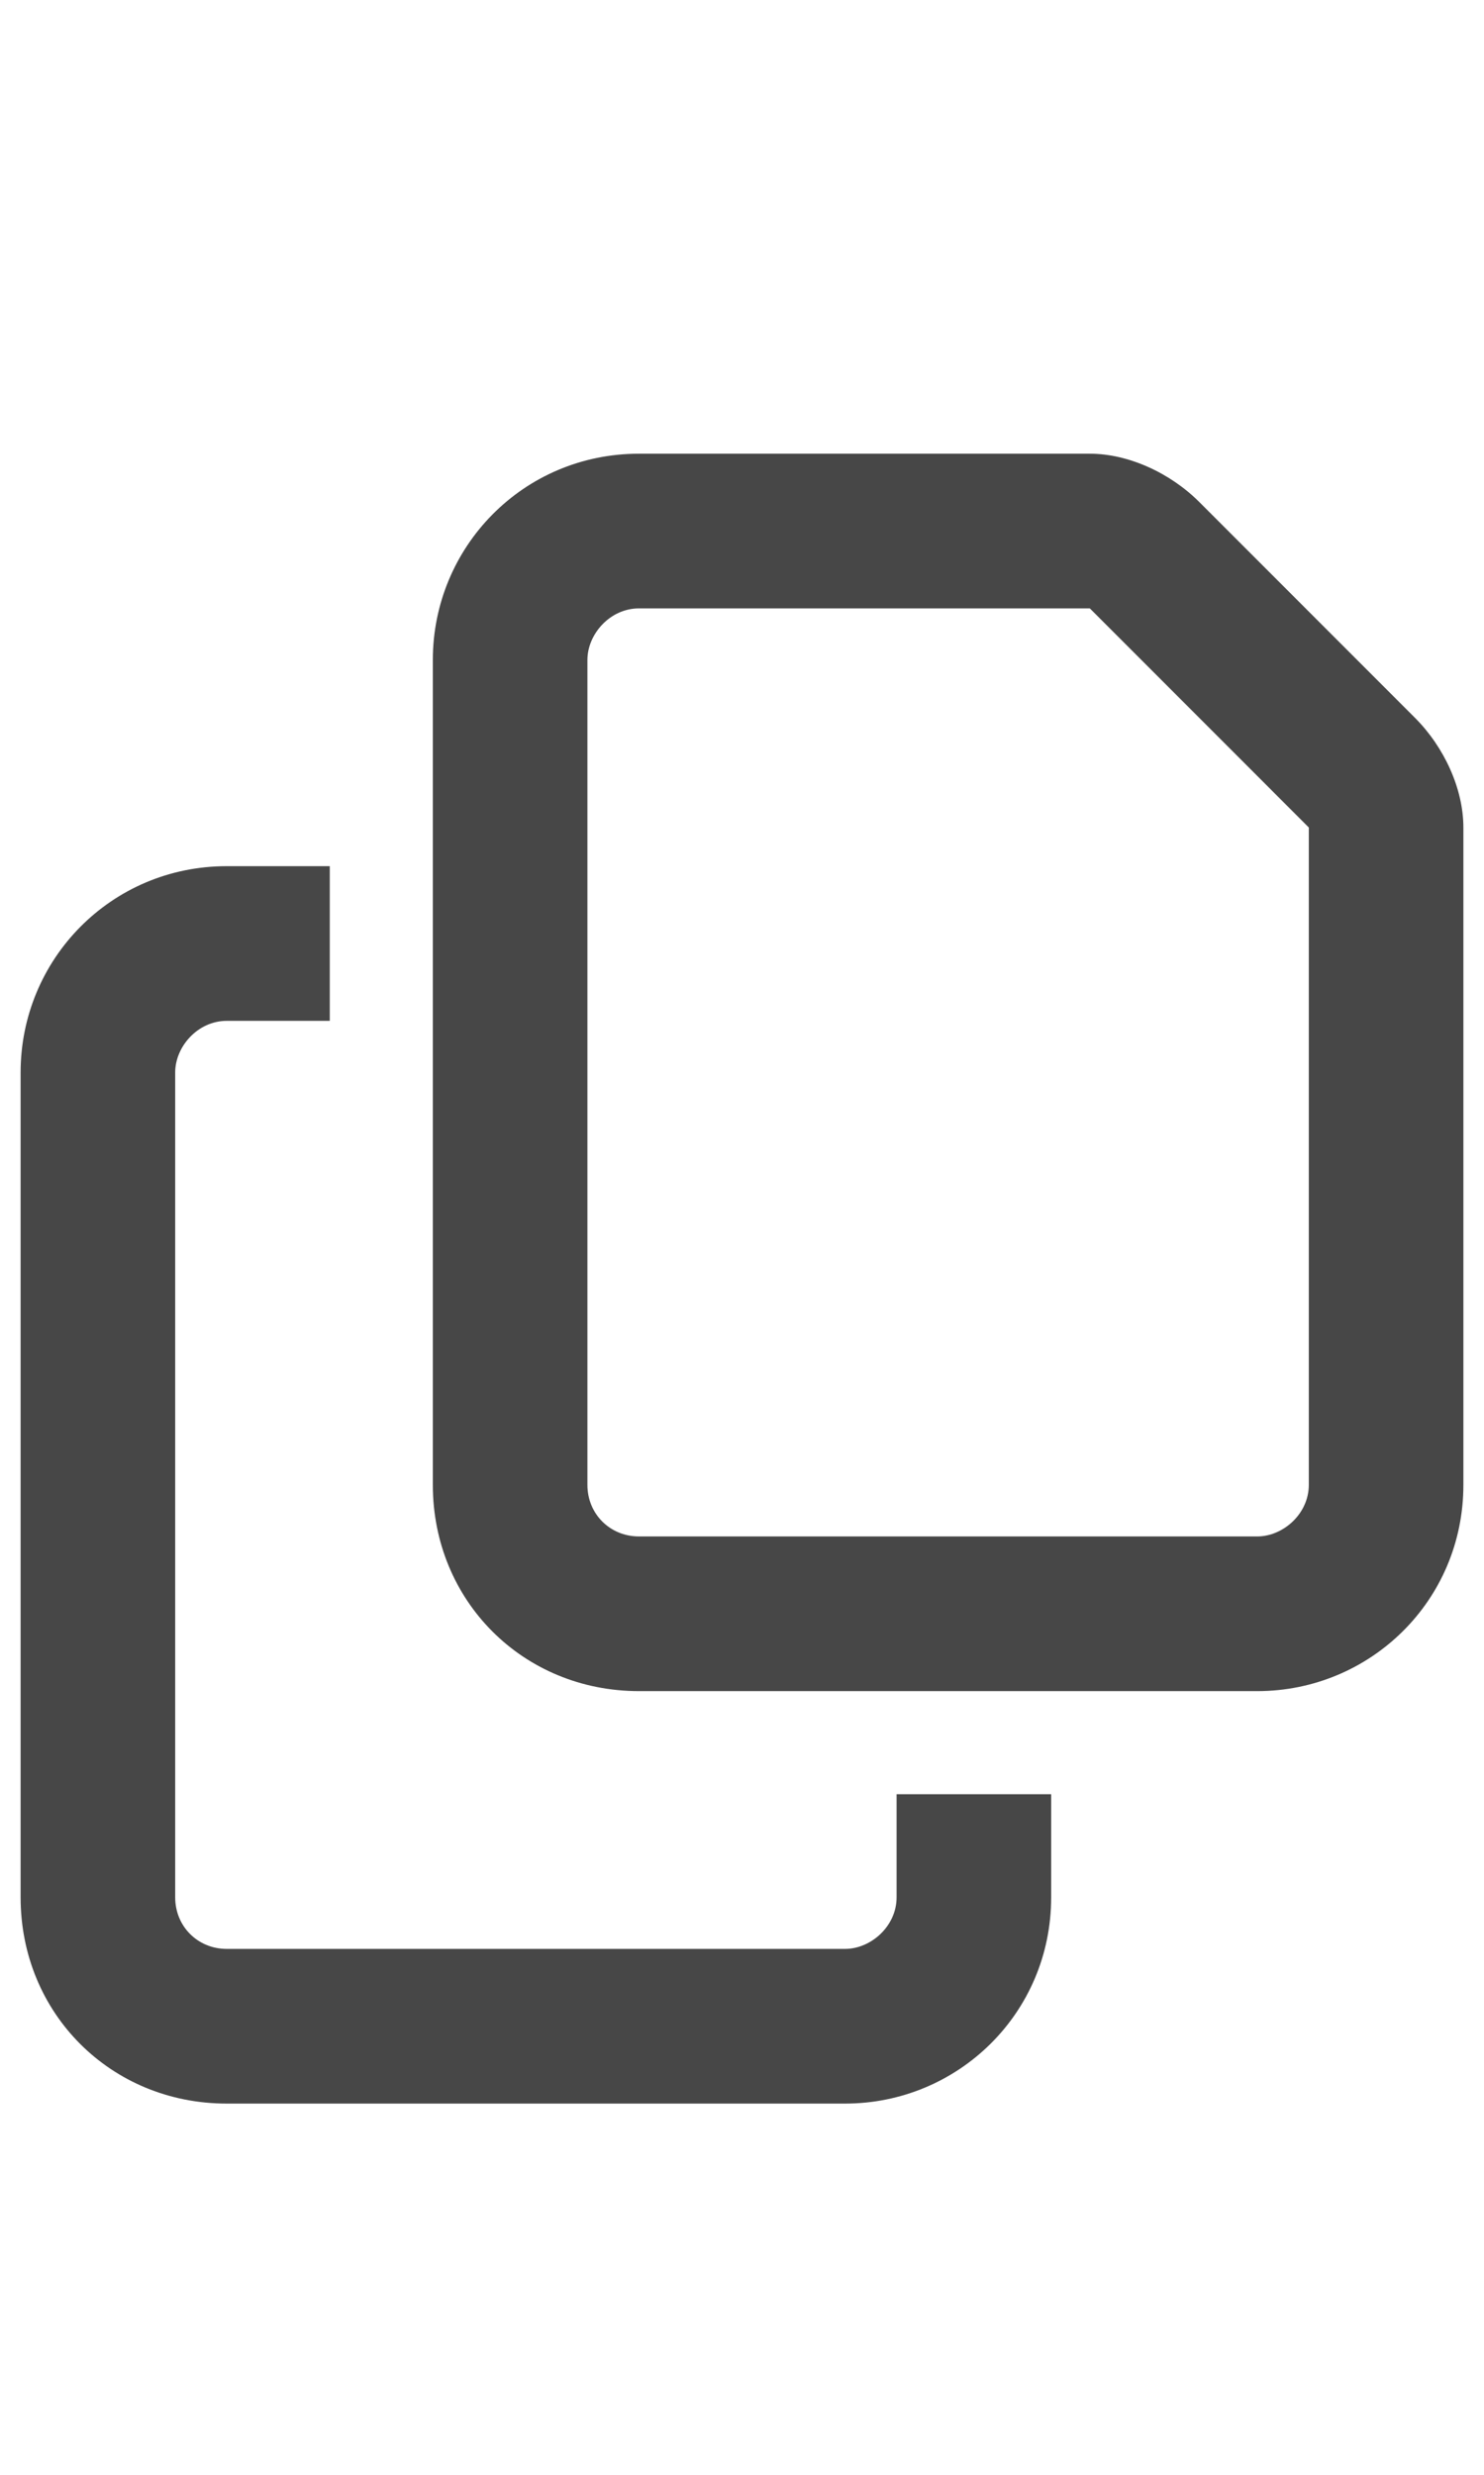 <svg width="18" height="30" viewBox="0 0 18 30" fill="none" xmlns="http://www.w3.org/2000/svg">
<g id="label-paired / lg / copy-lg / bold" clip-path="url(#clip0_2556_17032)">
<path id="icon" d="M15.25 18.625C15.562 18.625 15.875 18.352 15.875 18V10.031L13.219 7.375H7.75C7.398 7.375 7.125 7.688 7.125 8V18C7.125 18.352 7.398 18.625 7.75 18.625H15.25ZM7.75 20.5C6.344 20.5 5.25 19.406 5.25 18V8C5.25 6.633 6.344 5.5 7.75 5.5H13.219C13.688 5.5 14.195 5.734 14.547 6.086L17.164 8.703C17.516 9.055 17.75 9.562 17.75 10.031V18C17.75 19.406 16.617 20.5 15.25 20.5H7.75ZM2.75 10.5H4V12.375H2.75C2.398 12.375 2.125 12.688 2.125 13V23C2.125 23.352 2.398 23.625 2.75 23.625H10.25C10.562 23.625 10.875 23.352 10.875 23V21.75H12.75V23C12.75 24.406 11.617 25.5 10.25 25.5H2.75C1.344 25.5 0.25 24.406 0.25 23V13C0.25 11.633 1.344 10.5 2.75 10.5Z" fill="black" fill-opacity="0.72"/>
</g>
<defs>
<clipPath id="clip0_2556_17032">
<rect width="18" height="30" fill="white"/>
</clipPath>
</defs>
</svg>
